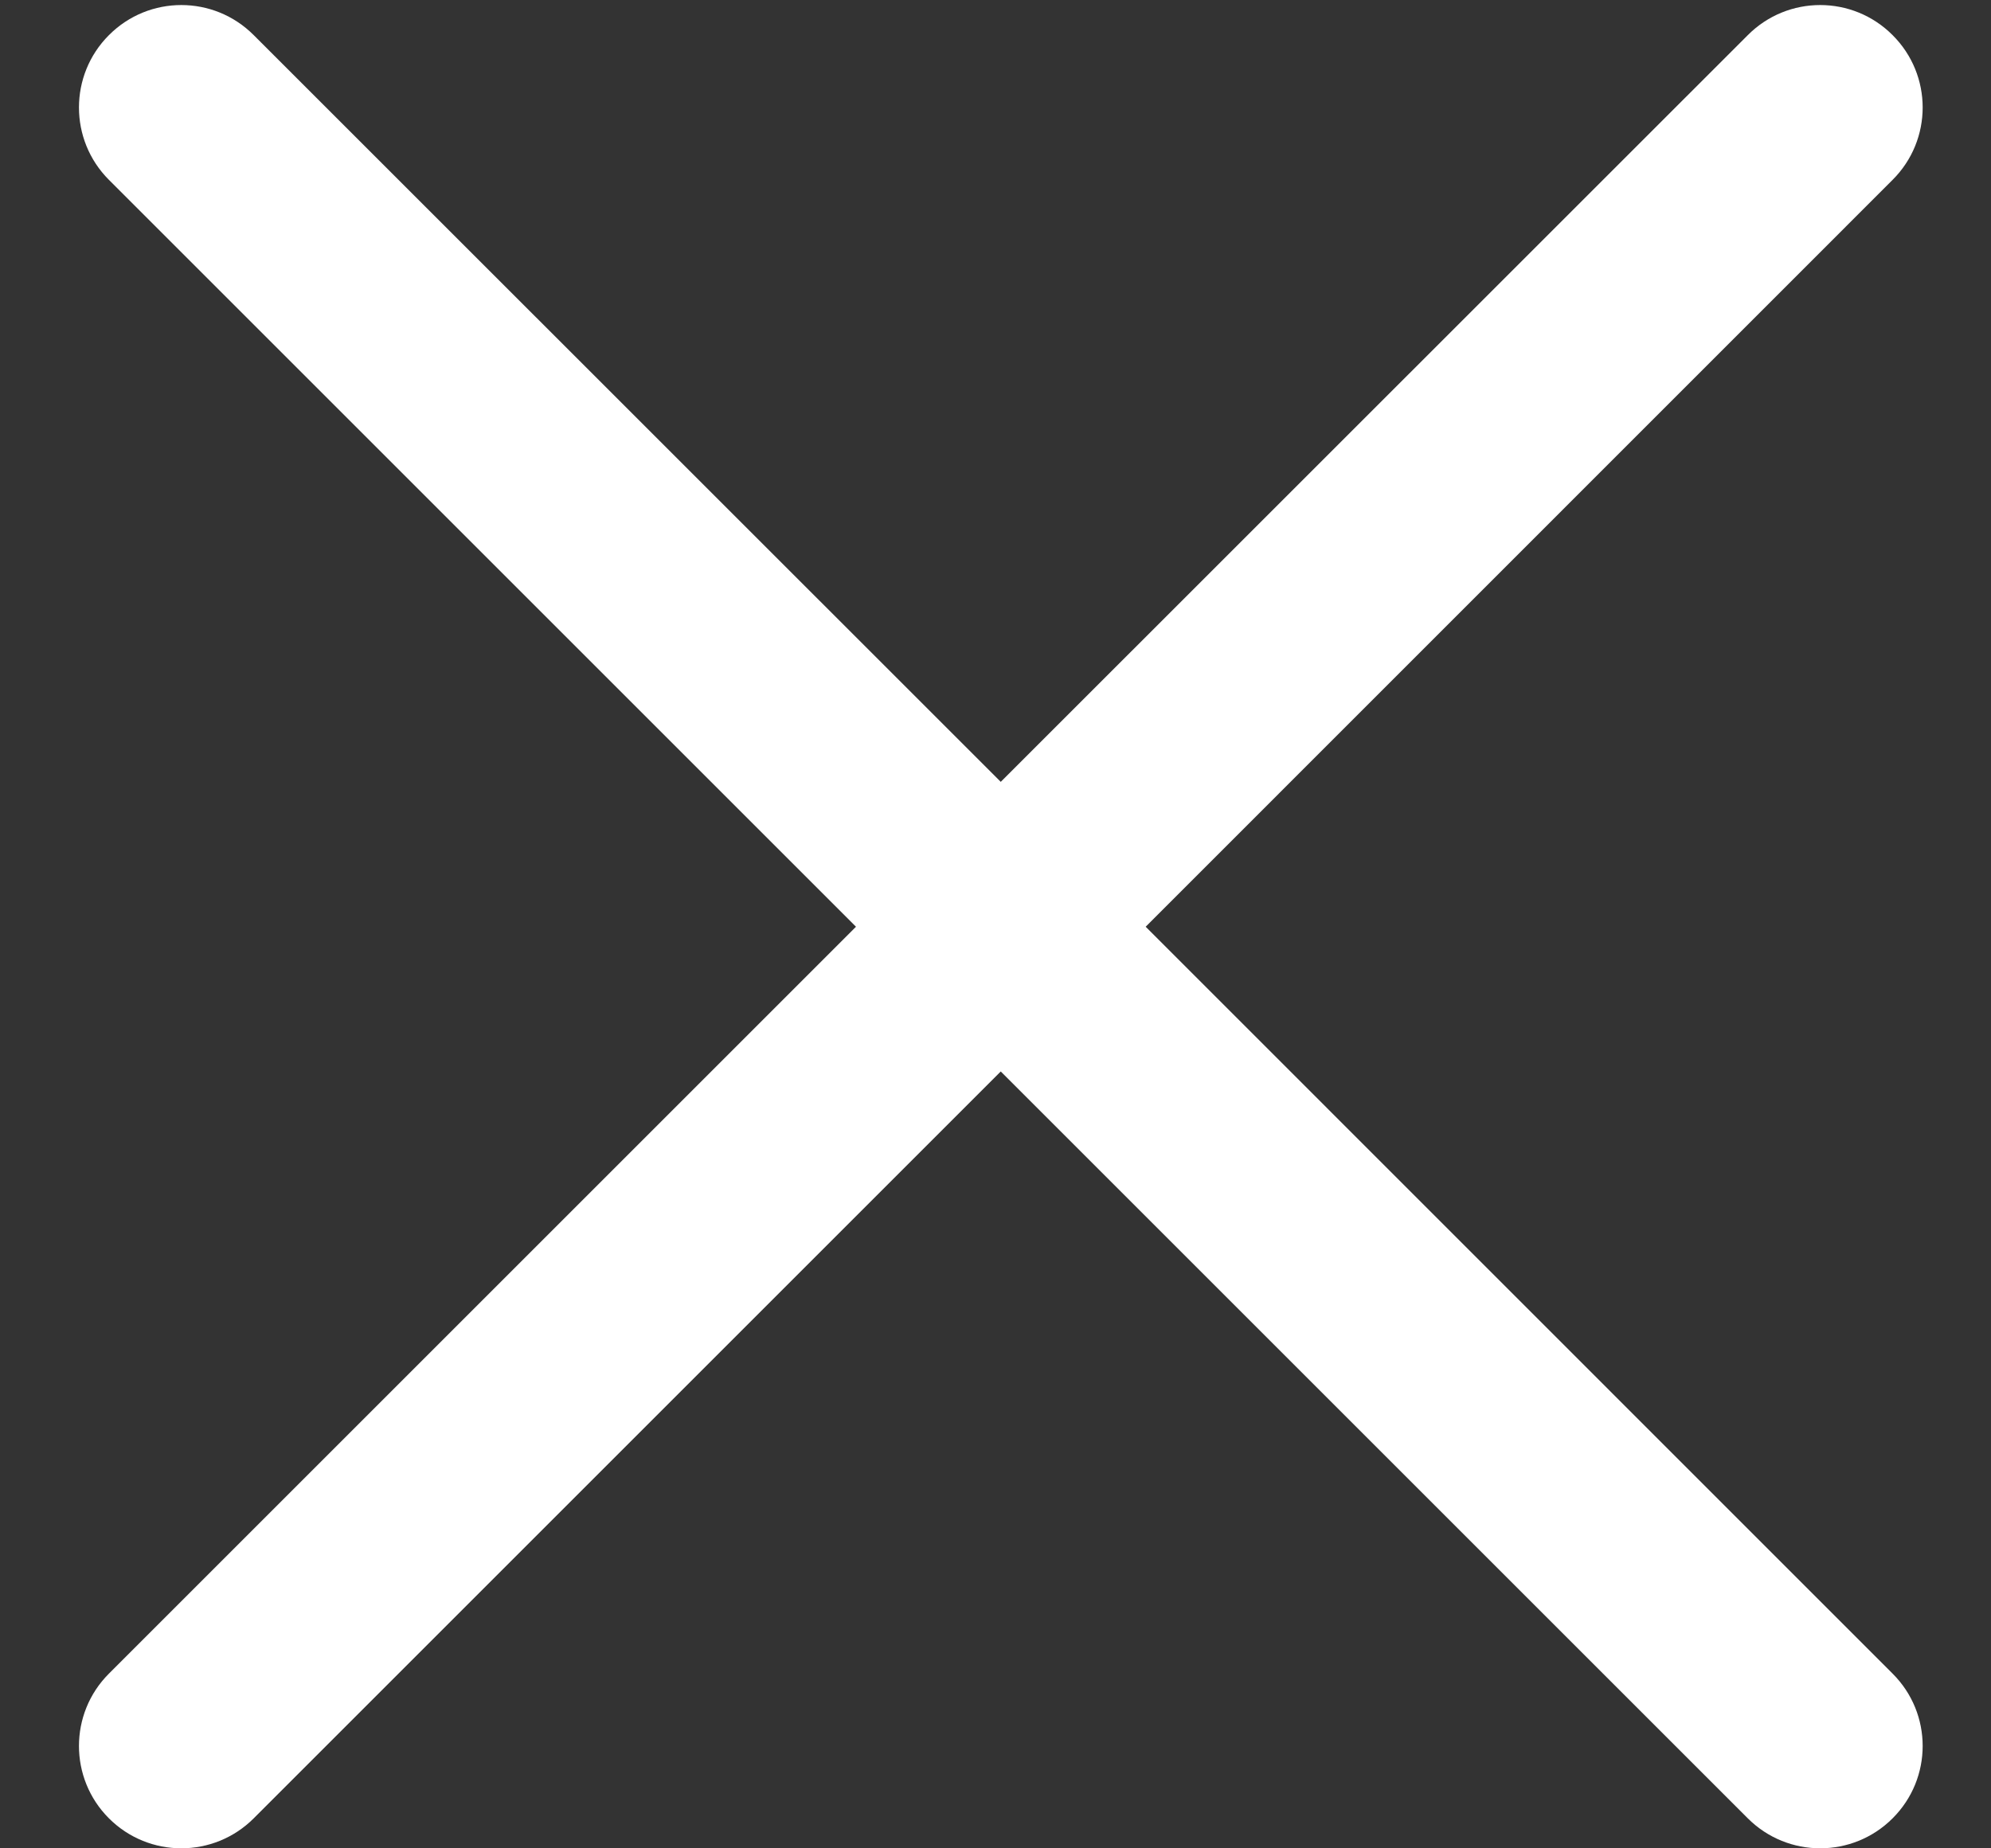 <svg width="14" height="13" viewBox="0 0 14 13" fill="none" xmlns="http://www.w3.org/2000/svg">
<rect x="0" y="0" width="14" height="13" fill="#333333" stroke="none"/>
<path d="M13.308 0.247C13.027 -0.035 12.571 -0.035 12.29 0.247L7.037 5.499L1.784 0.247C1.503 -0.035 1.047 -0.035 0.766 0.247C0.485 0.528 0.485 0.984 0.766 1.265L6.019 6.518L0.766 11.771C0.485 12.052 0.485 12.508 0.766 12.789C1.047 13.07 1.503 13.07 1.784 12.789L7.037 7.536L12.29 12.789C12.571 13.07 13.027 13.07 13.308 12.789C13.59 12.508 13.59 12.052 13.308 11.771L8.056 6.518L13.308 1.265C13.59 0.984 13.59 0.528 13.308 0.247Z" fill="white"/>
</svg>
